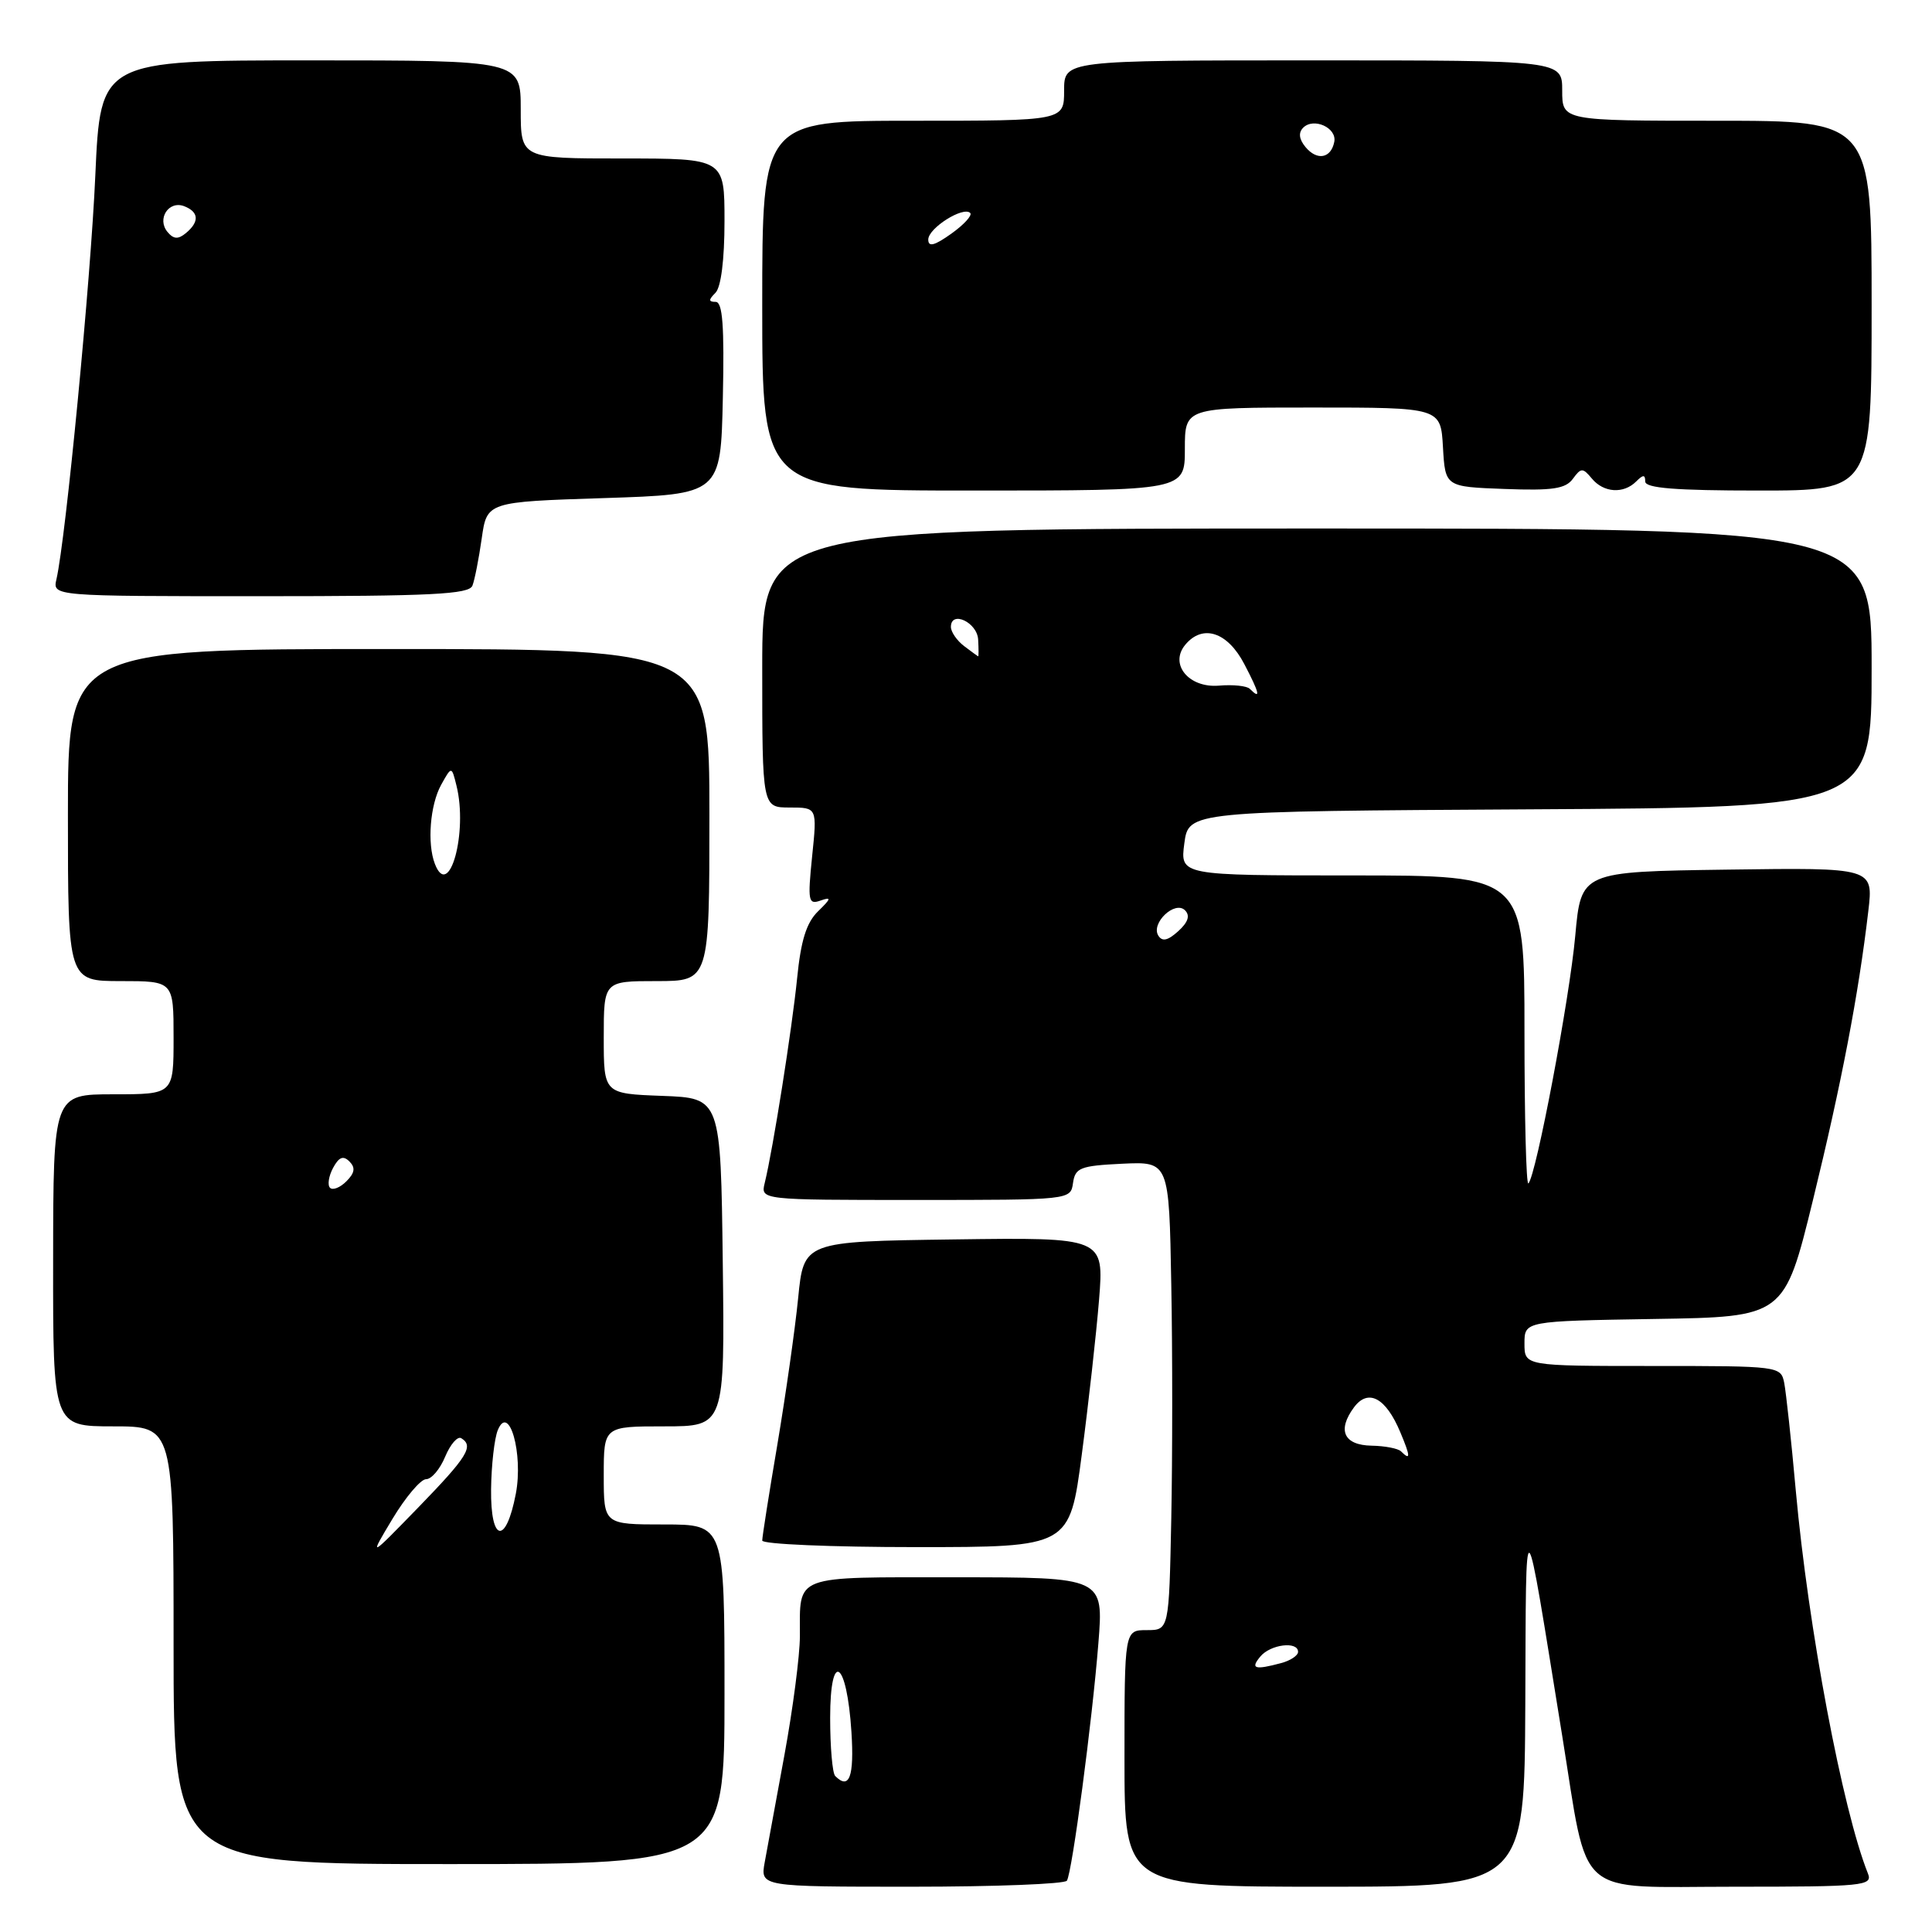 <?xml version="1.0" encoding="UTF-8" standalone="no"?>
<!DOCTYPE svg PUBLIC "-//W3C//DTD SVG 1.1//EN" "http://www.w3.org/Graphics/SVG/1.1/DTD/svg11.dtd" >
<svg xmlns="http://www.w3.org/2000/svg" xmlns:xlink="http://www.w3.org/1999/xlink" version="1.1" viewBox="0 0 256 256">
 <g >
 <path fill="currentColor"
d=" M 141.37 249.20 C 142.07 248.07 144.72 228.09 145.54 217.75 C 146.24 209.00 146.24 209.00 126.73 209.00 C 104.82 209.00 106.01 208.55 105.99 216.83 C 105.98 219.40 105.06 226.45 103.95 232.50 C 102.83 238.55 101.66 244.96 101.33 246.75 C 100.74 250.00 100.74 250.00 120.81 250.00 C 131.85 250.00 141.10 249.64 141.37 249.20 Z  M 202.11 225.75 C 202.23 198.58 201.86 198.25 207.00 230.00 C 210.54 251.88 208.40 250.00 229.77 250.00 C 246.94 250.00 248.17 249.88 247.51 248.25 C 244.15 239.85 239.60 215.72 237.95 197.50 C 237.36 190.90 236.66 184.49 236.42 183.25 C 235.97 181.02 235.79 181.00 218.98 181.00 C 202.00 181.00 202.00 181.00 202.00 178.02 C 202.00 175.05 202.00 175.05 219.21 174.77 C 236.43 174.50 236.43 174.50 240.23 159.00 C 244.00 143.59 246.27 131.77 247.56 120.73 C 248.24 114.96 248.24 114.96 228.87 115.23 C 209.50 115.50 209.50 115.50 208.73 123.99 C 207.98 132.34 203.54 155.80 202.52 156.81 C 202.23 157.10 202.00 148.03 202.00 136.67 C 202.00 116.00 202.00 116.00 179.18 116.00 C 156.37 116.00 156.37 116.00 156.93 111.75 C 157.50 107.50 157.50 107.50 202.75 107.24 C 248.00 106.98 248.00 106.98 248.00 88.50 C 248.00 70.03 248.00 70.03 174.50 70.03 C 101.00 70.03 101.00 70.03 101.00 88.51 C 101.00 107.00 101.00 107.00 104.64 107.00 C 108.28 107.00 108.28 107.00 107.61 113.48 C 107.01 119.40 107.10 119.90 108.72 119.33 C 110.20 118.81 110.15 119.05 108.40 120.75 C 106.85 122.26 106.12 124.62 105.62 129.65 C 104.95 136.31 102.44 152.22 101.33 156.75 C 100.78 159.00 100.78 159.00 121.32 159.00 C 141.86 159.00 141.86 159.00 142.18 156.75 C 142.47 154.73 143.14 154.47 148.70 154.20 C 154.91 153.91 154.91 153.91 155.20 170.20 C 155.37 179.17 155.36 193.14 155.20 201.25 C 154.90 216.00 154.90 216.00 151.95 216.00 C 149.00 216.00 149.00 216.00 149.00 233.00 C 149.00 250.00 149.00 250.00 175.50 250.00 C 202.00 250.00 202.00 250.00 202.11 225.75 Z  M 96.00 224.50 C 96.00 202.00 96.00 202.00 88.00 202.00 C 80.00 202.00 80.00 202.00 80.00 195.50 C 80.00 189.00 80.00 189.00 88.02 189.00 C 96.04 189.00 96.04 189.00 95.77 167.25 C 95.50 145.50 95.50 145.50 87.75 145.21 C 80.00 144.92 80.00 144.92 80.00 137.46 C 80.00 130.00 80.00 130.00 87.00 130.00 C 94.00 130.00 94.00 130.00 94.00 108.00 C 94.00 86.00 94.00 86.00 51.50 86.00 C 9.00 86.00 9.00 86.00 9.00 108.00 C 9.00 130.00 9.00 130.00 16.00 130.00 C 23.00 130.00 23.00 130.00 23.00 137.50 C 23.00 145.00 23.00 145.00 15.03 145.00 C 7.06 145.00 7.06 145.00 7.04 167.00 C 7.02 189.00 7.02 189.00 15.01 189.00 C 23.00 189.00 23.00 189.00 23.00 218.00 C 23.00 247.00 23.00 247.00 59.50 247.00 C 96.00 247.00 96.00 247.00 96.00 224.50 Z  M 143.34 192.75 C 144.23 186.01 145.26 176.78 145.63 172.23 C 146.29 163.96 146.29 163.96 126.40 164.23 C 106.50 164.50 106.50 164.50 105.76 172.00 C 105.35 176.12 104.11 184.84 103.01 191.38 C 101.90 197.91 101.00 203.64 101.00 204.13 C 101.00 204.61 110.16 205.00 121.36 205.00 C 141.73 205.00 141.73 205.00 143.34 192.75 Z  M 62.60 77.60 C 62.90 76.83 63.45 74.02 63.83 71.35 C 64.52 66.50 64.52 66.50 80.01 66.00 C 95.50 65.50 95.50 65.50 95.78 52.75 C 95.99 43.18 95.75 40.00 94.83 40.00 C 93.87 40.00 93.87 39.73 94.80 38.80 C 95.54 38.06 96.00 34.42 96.00 29.30 C 96.00 21.00 96.00 21.00 82.50 21.00 C 69.00 21.00 69.00 21.00 69.00 14.50 C 69.00 8.00 69.00 8.00 41.15 8.00 C 13.31 8.00 13.31 8.00 12.63 23.25 C 12.02 37.12 8.73 71.26 7.48 76.75 C 6.96 79.00 6.96 79.00 34.51 79.00 C 57.20 79.00 62.16 78.75 62.60 77.60 Z  M 157.00 59.50 C 157.00 54.00 157.00 54.00 173.95 54.00 C 190.90 54.00 190.90 54.00 191.20 59.25 C 191.50 64.50 191.50 64.50 199.36 64.79 C 205.71 65.03 207.44 64.77 208.41 63.45 C 209.50 61.96 209.72 61.96 210.93 63.41 C 212.49 65.30 215.13 65.47 216.80 63.80 C 217.73 62.87 218.00 62.87 218.00 63.80 C 218.00 64.68 222.00 65.00 233.00 65.00 C 248.00 65.00 248.00 65.00 248.00 40.50 C 248.00 16.00 248.00 16.00 227.50 16.00 C 207.00 16.00 207.00 16.00 207.00 12.00 C 207.00 8.00 207.00 8.00 174.00 8.00 C 141.00 8.00 141.00 8.00 141.00 12.00 C 141.00 16.00 141.00 16.00 121.00 16.00 C 101.00 16.00 101.00 16.00 101.00 40.50 C 101.00 65.00 101.00 65.00 129.00 65.00 C 157.00 65.00 157.00 65.00 157.00 59.50 Z  M 110.67 235.33 C 110.30 234.97 110.00 231.50 110.00 227.63 C 110.00 218.51 112.21 219.97 112.82 229.50 C 113.20 235.44 112.54 237.21 110.67 235.33 Z  M 167.00 219.50 C 168.34 217.88 172.00 217.43 172.00 218.88 C 172.00 219.37 170.99 220.04 169.75 220.37 C 166.25 221.31 165.65 221.12 167.00 219.50 Z  M 185.64 192.31 C 185.26 191.93 183.51 191.59 181.74 191.56 C 178.06 191.49 177.16 189.52 179.41 186.48 C 181.29 183.95 183.63 185.20 185.54 189.76 C 186.91 193.01 186.93 193.60 185.64 192.31 Z  M 153.48 123.97 C 152.47 122.33 155.68 119.28 157.02 120.62 C 157.72 121.32 157.44 122.19 156.12 123.39 C 154.74 124.64 154.00 124.80 153.48 123.97 Z  M 165.61 91.28 C 165.22 90.88 163.37 90.69 161.52 90.85 C 157.53 91.19 154.91 88.02 157.05 85.44 C 159.36 82.65 162.66 83.73 164.88 88.00 C 166.91 91.88 167.10 92.77 165.61 91.28 Z  M 127.75 85.61 C 126.79 84.88 126.00 83.73 126.00 83.07 C 126.00 80.83 129.50 82.47 129.61 84.76 C 129.68 85.99 129.68 86.99 129.61 86.97 C 129.55 86.95 128.71 86.34 127.75 85.61 Z  M 52.01 201.25 C 53.75 198.36 55.75 196.00 56.46 196.00 C 57.18 196.00 58.31 194.66 58.99 193.01 C 59.68 191.37 60.63 190.27 61.12 190.57 C 62.82 191.62 61.95 193.02 55.43 199.74 C 48.86 206.50 48.86 206.50 52.01 201.25 Z  M 65.07 197.33 C 65.11 194.12 65.51 190.60 65.96 189.50 C 67.45 185.88 69.36 192.63 68.35 197.93 C 67.04 204.76 64.99 204.39 65.07 197.33 Z  M 43.73 157.39 C 43.37 157.03 43.55 155.85 44.13 154.76 C 44.91 153.31 45.48 153.08 46.30 153.90 C 47.12 154.72 47.01 155.42 45.90 156.53 C 45.06 157.37 44.09 157.75 43.73 157.39 Z  M 57.62 114.46 C 56.58 111.75 56.99 106.65 58.45 104.00 C 59.84 101.50 59.84 101.50 60.48 104.08 C 62.03 110.25 59.51 119.39 57.62 114.46 Z  M 22.19 30.73 C 20.76 29.00 22.35 26.54 24.40 27.32 C 26.36 28.08 26.45 29.38 24.63 30.89 C 23.60 31.74 23.00 31.70 22.19 30.73 Z  M 123.00 31.74 C 123.00 30.23 127.63 27.30 128.56 28.22 C 128.86 28.53 127.74 29.76 126.06 30.96 C 123.81 32.56 123.00 32.77 123.00 31.74 Z  M 172.99 19.49 C 172.13 18.45 172.02 17.58 172.68 16.92 C 174.07 15.53 177.16 16.93 176.80 18.79 C 176.37 20.99 174.52 21.33 172.99 19.49 Z "/>
</g>
</svg>
